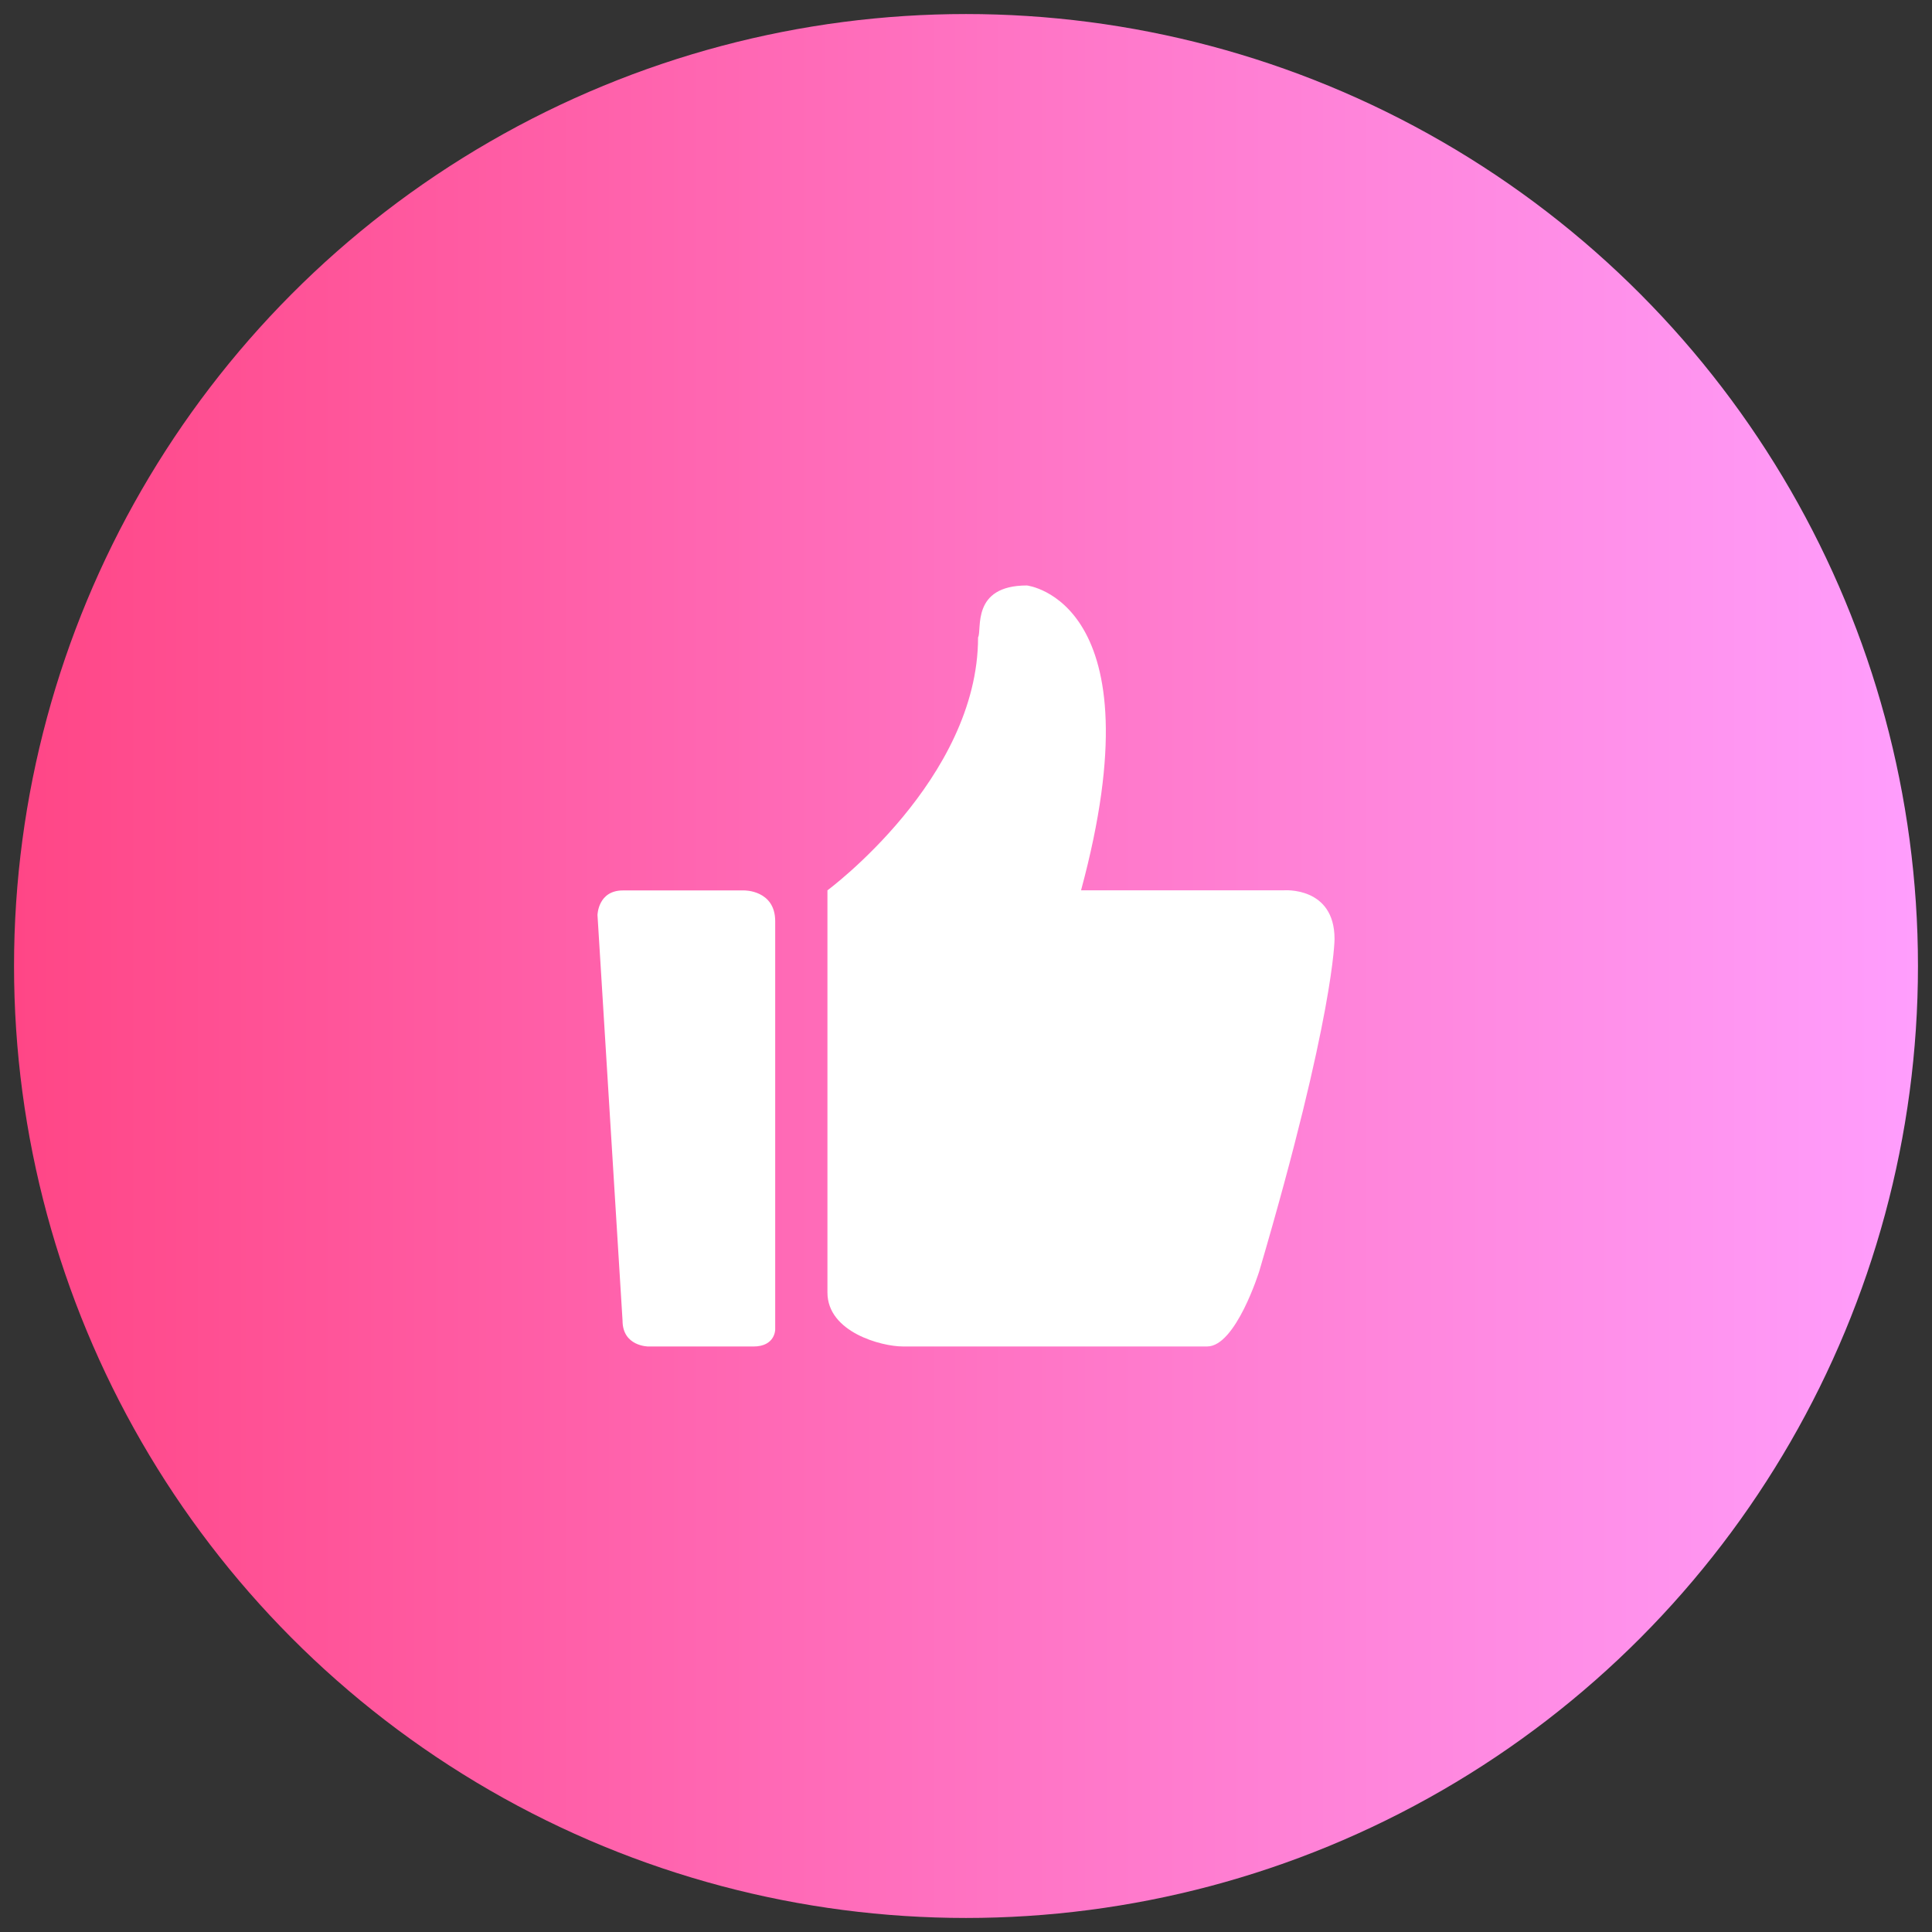 <?xml version="1.0" encoding="utf-8"?>
<!-- Generator: Adobe Illustrator 16.0.0, SVG Export Plug-In . SVG Version: 6.00 Build 0)  -->
<!DOCTYPE svg PUBLIC "-//W3C//DTD SVG 1.1//EN" "http://www.w3.org/Graphics/SVG/1.1/DTD/svg11.dtd">
<svg version="1.1" id="隔离模式" xmlns="http://www.w3.org/2000/svg" xmlns:xlink="http://www.w3.org/1999/xlink" x="0px"
	 y="0px" width="53px" height="53px" viewBox="0 0 53 53" enable-background="new 0 0 53 53" xml:space="preserve">
<rect x="0" y="0" width="53" height="53" fill="#333333" stroke="none"/>
<linearGradient id="SVGID_1_" gradientUnits="userSpaceOnUse" x1="0.385" y1="26.5" x2="52.615" y2="26.5">
	<stop  offset="0" style="stop-color:#FF4686"/>
	<stop  offset="1" style="stop-color:#FF9EFD"/>
</linearGradient>
<circle fill="url(#SVGID_1_)" cx="26.5" cy="26.5" r="26.115"/>
<g>
	<path fill="#FFFFFF" d="M35.214,24.424h-5.558c2.151-7.956-1.485-8.363-1.485-8.363c-1.543,0-1.225,1.22-1.34,1.424
		c0,3.89-4.132,6.939-4.132,6.939v11.033c0,1.089,1.484,1.48,2.065,1.48h8.353c0.785,0,1.427-2.061,1.427-2.061
		c2.066-7.028,2.066-9.118,2.066-9.118C36.61,24.308,35.214,24.424,35.214,24.424L35.214,24.424L35.214,24.424L35.214,24.424z"/>
	<path fill="#FFFFFF" d="M20.417,24.427h-3.328c-0.688,0-0.698,0.676-0.698,0.676l0.687,11.125c0,0.71,0.709,0.71,0.709,0.71h2.881
		c0.602,0,0.598-0.468,0.598-0.468V25.271C21.265,24.416,20.417,24.427,20.417,24.427L20.417,24.427L20.417,24.427L20.417,24.427z"
		/>
</g>
</svg>
